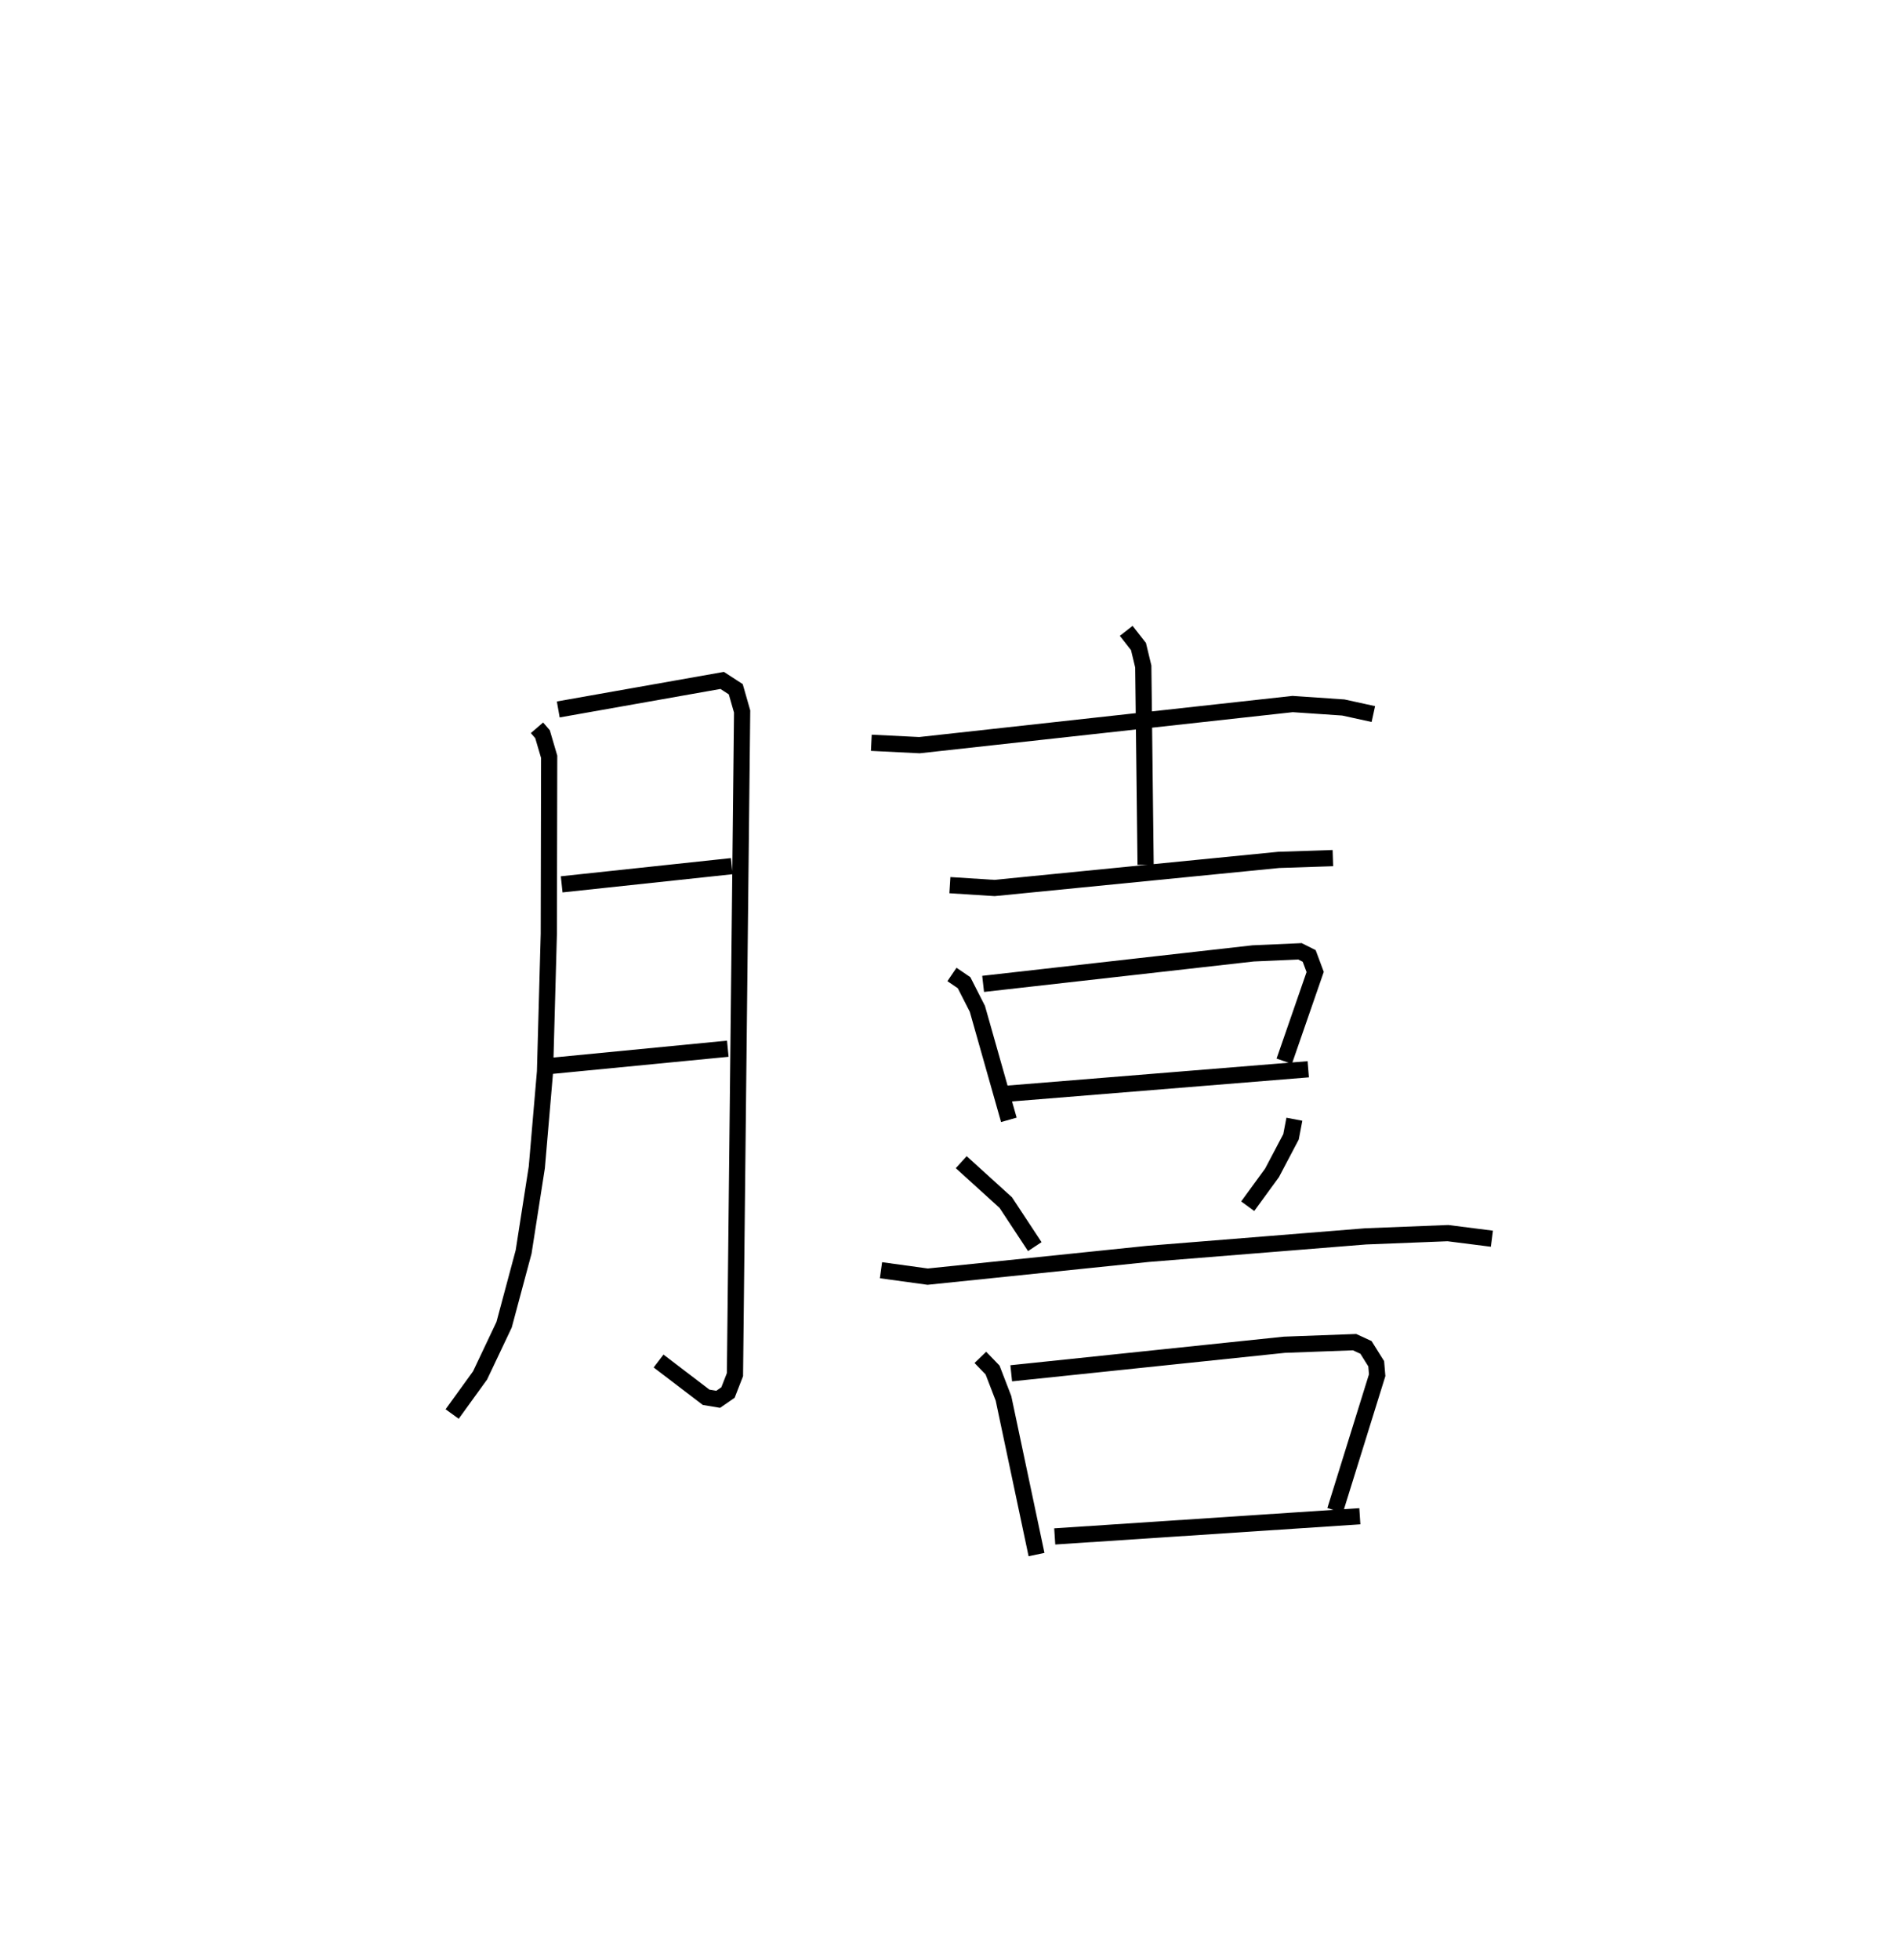 <?xml version="1.0" encoding="utf-8" ?>
<svg baseProfile="full" height="120.904" version="1.1" width="117.08" xmlns="http://www.w3.org/2000/svg" xmlns:ev="http://www.w3.org/2001/xml-events" xmlns:xlink="http://www.w3.org/1999/xlink"><defs /><rect fill="white" height="120.904" width="117.08" x="0" y="0" /><path d="M25,25 m0.0,0.0 m8.142,19.9 l0.342,0.397 0.41,1.393 l-0.022,10.921 -0.234,8.5 l-0.507,5.908 -0.814,5.216 l-1.204,4.491 -1.483,3.128 l-1.724,2.383 m6.549,-43.468 l10.117,-1.791 0.838,0.544 l0.393,1.373 -0.442,40.911 l-0.43,1.105 -0.607,0.418 l-0.743,-0.124 -2.935,-2.238 m-5.98,-29.408 l10.499,-1.122 m-11.211,12.328 l10.965,-1.065 m8.858,-18.875 l2.969,0.147 23.033,-2.537 l3.129,0.213 1.853,0.405 m-15.253,-5.134 l0.758,0.97 0.296,1.231 l0.143,12.23 m-12.079,1.259 l2.755,0.175 17.545,-1.734 l3.337,-0.11 m-23.51,7.179 l0.748,0.508 0.822,1.613 l1.942,6.848 m-1.588,-8.388 l16.663,-1.881 2.891,-0.129 l0.57,0.286 0.369,0.989 l-1.908,5.507 m-17.039,1.999 l18.52,-1.503 m-21.417,5.731 l2.75,2.495 1.79,2.715 m16.021,-7.859 l-0.207,1.085 -1.173,2.225 l-1.5,2.056 m-22.634,3.949 l2.881,0.396 13.612,-1.405 l13.413,-1.079 5.082,-0.201 l2.717,0.345 m-31.572,7.32 l0.754,0.781 0.675,1.751 l2.038,9.634 m-1.561,-11.183 l16.856,-1.761 4.335,-0.161 l0.704,0.325 0.631,1.008 l0.059,0.706 -2.596,8.342 m-17.304,1.605 l18.831,-1.245 " fill="none" stroke="black" stroke-width="1" /></svg>
